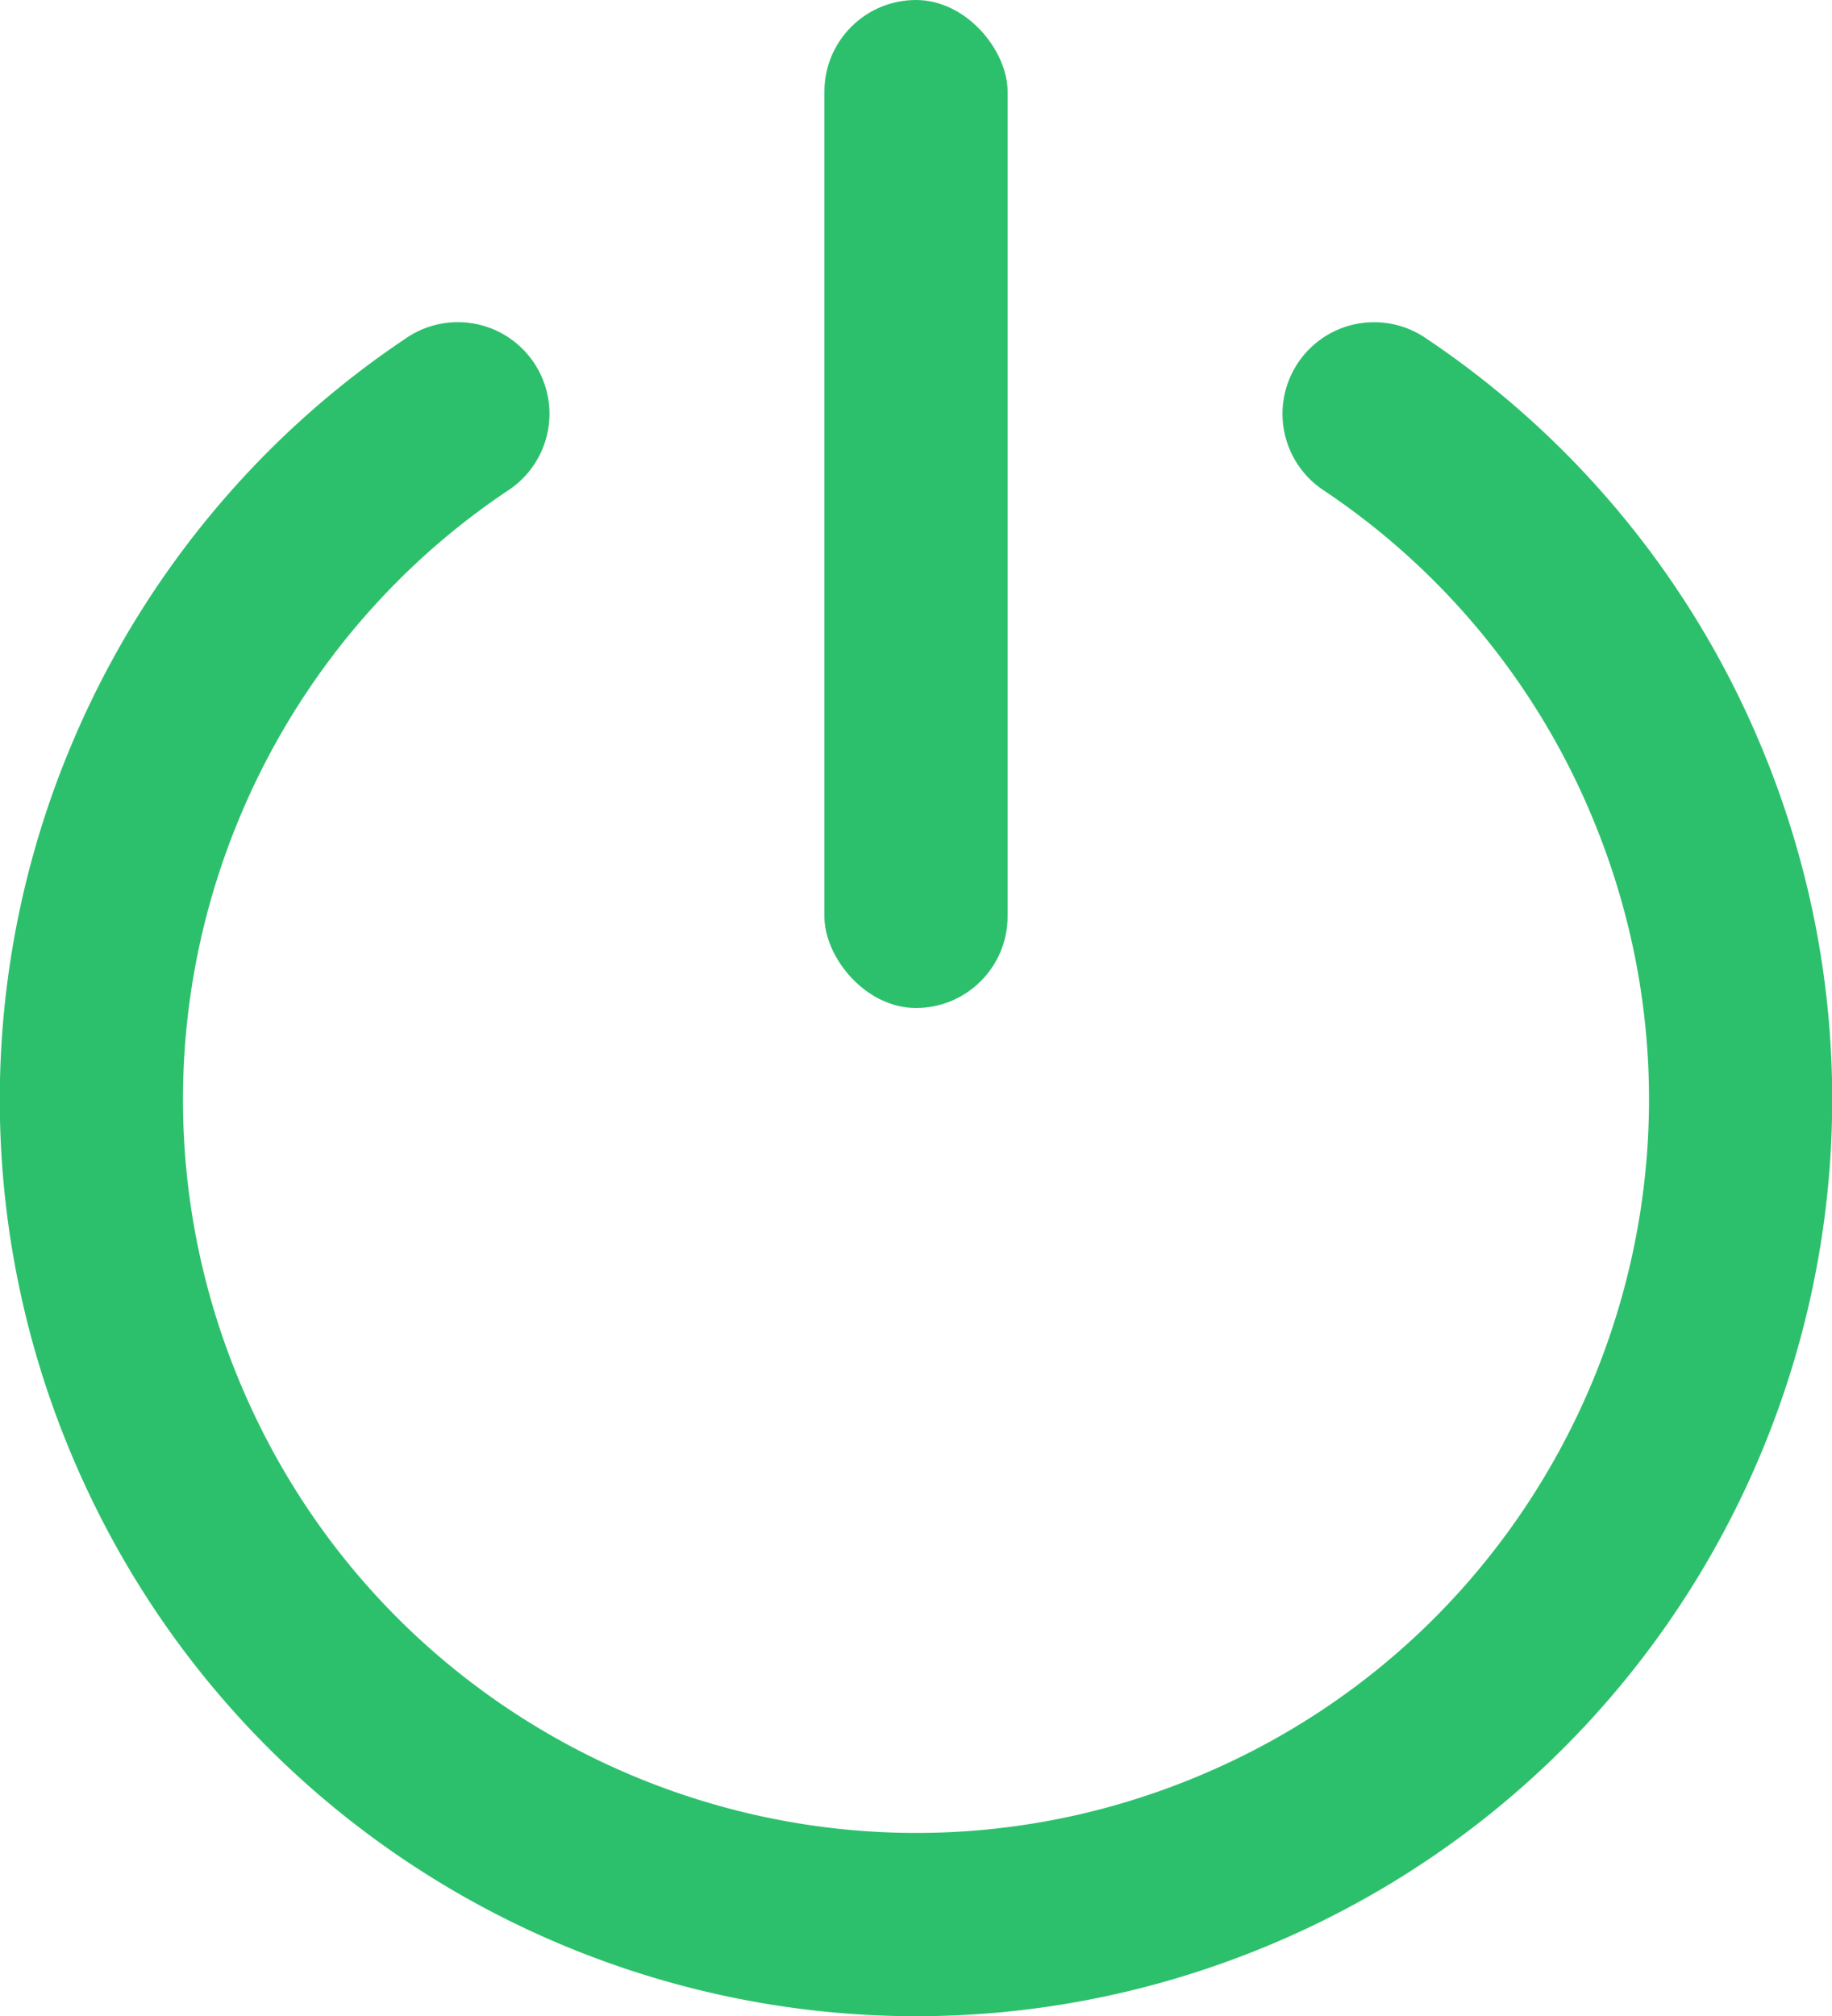 <svg xmlns="http://www.w3.org/2000/svg" width="40" height="44" viewBox="0 0 40 44">
    <g fill="none" fill-rule="evenodd" transform="translate(-4)">
        <path d="M0 0h48v48H0z" opacity=".2"/>
        <path stroke="#2DC06C" stroke-linecap="round" stroke-width="4" d="M13.997 9.031a17.864 17.864 0 0 0-2.728 2.238 18.026 18.026 0 0 0-3.899 5.843 17.944 17.944 0 0 0 0 13.776c3.804 9.185 14.334 13.546 23.518 9.742 9.185-3.804 13.546-14.334 9.742-23.518a17.946 17.946 0 0 0-6.628-8.08"/>
        <rect width="4" height="22" x="22" fill="#2DC06C" rx="2"/>
    </g>
</svg>
